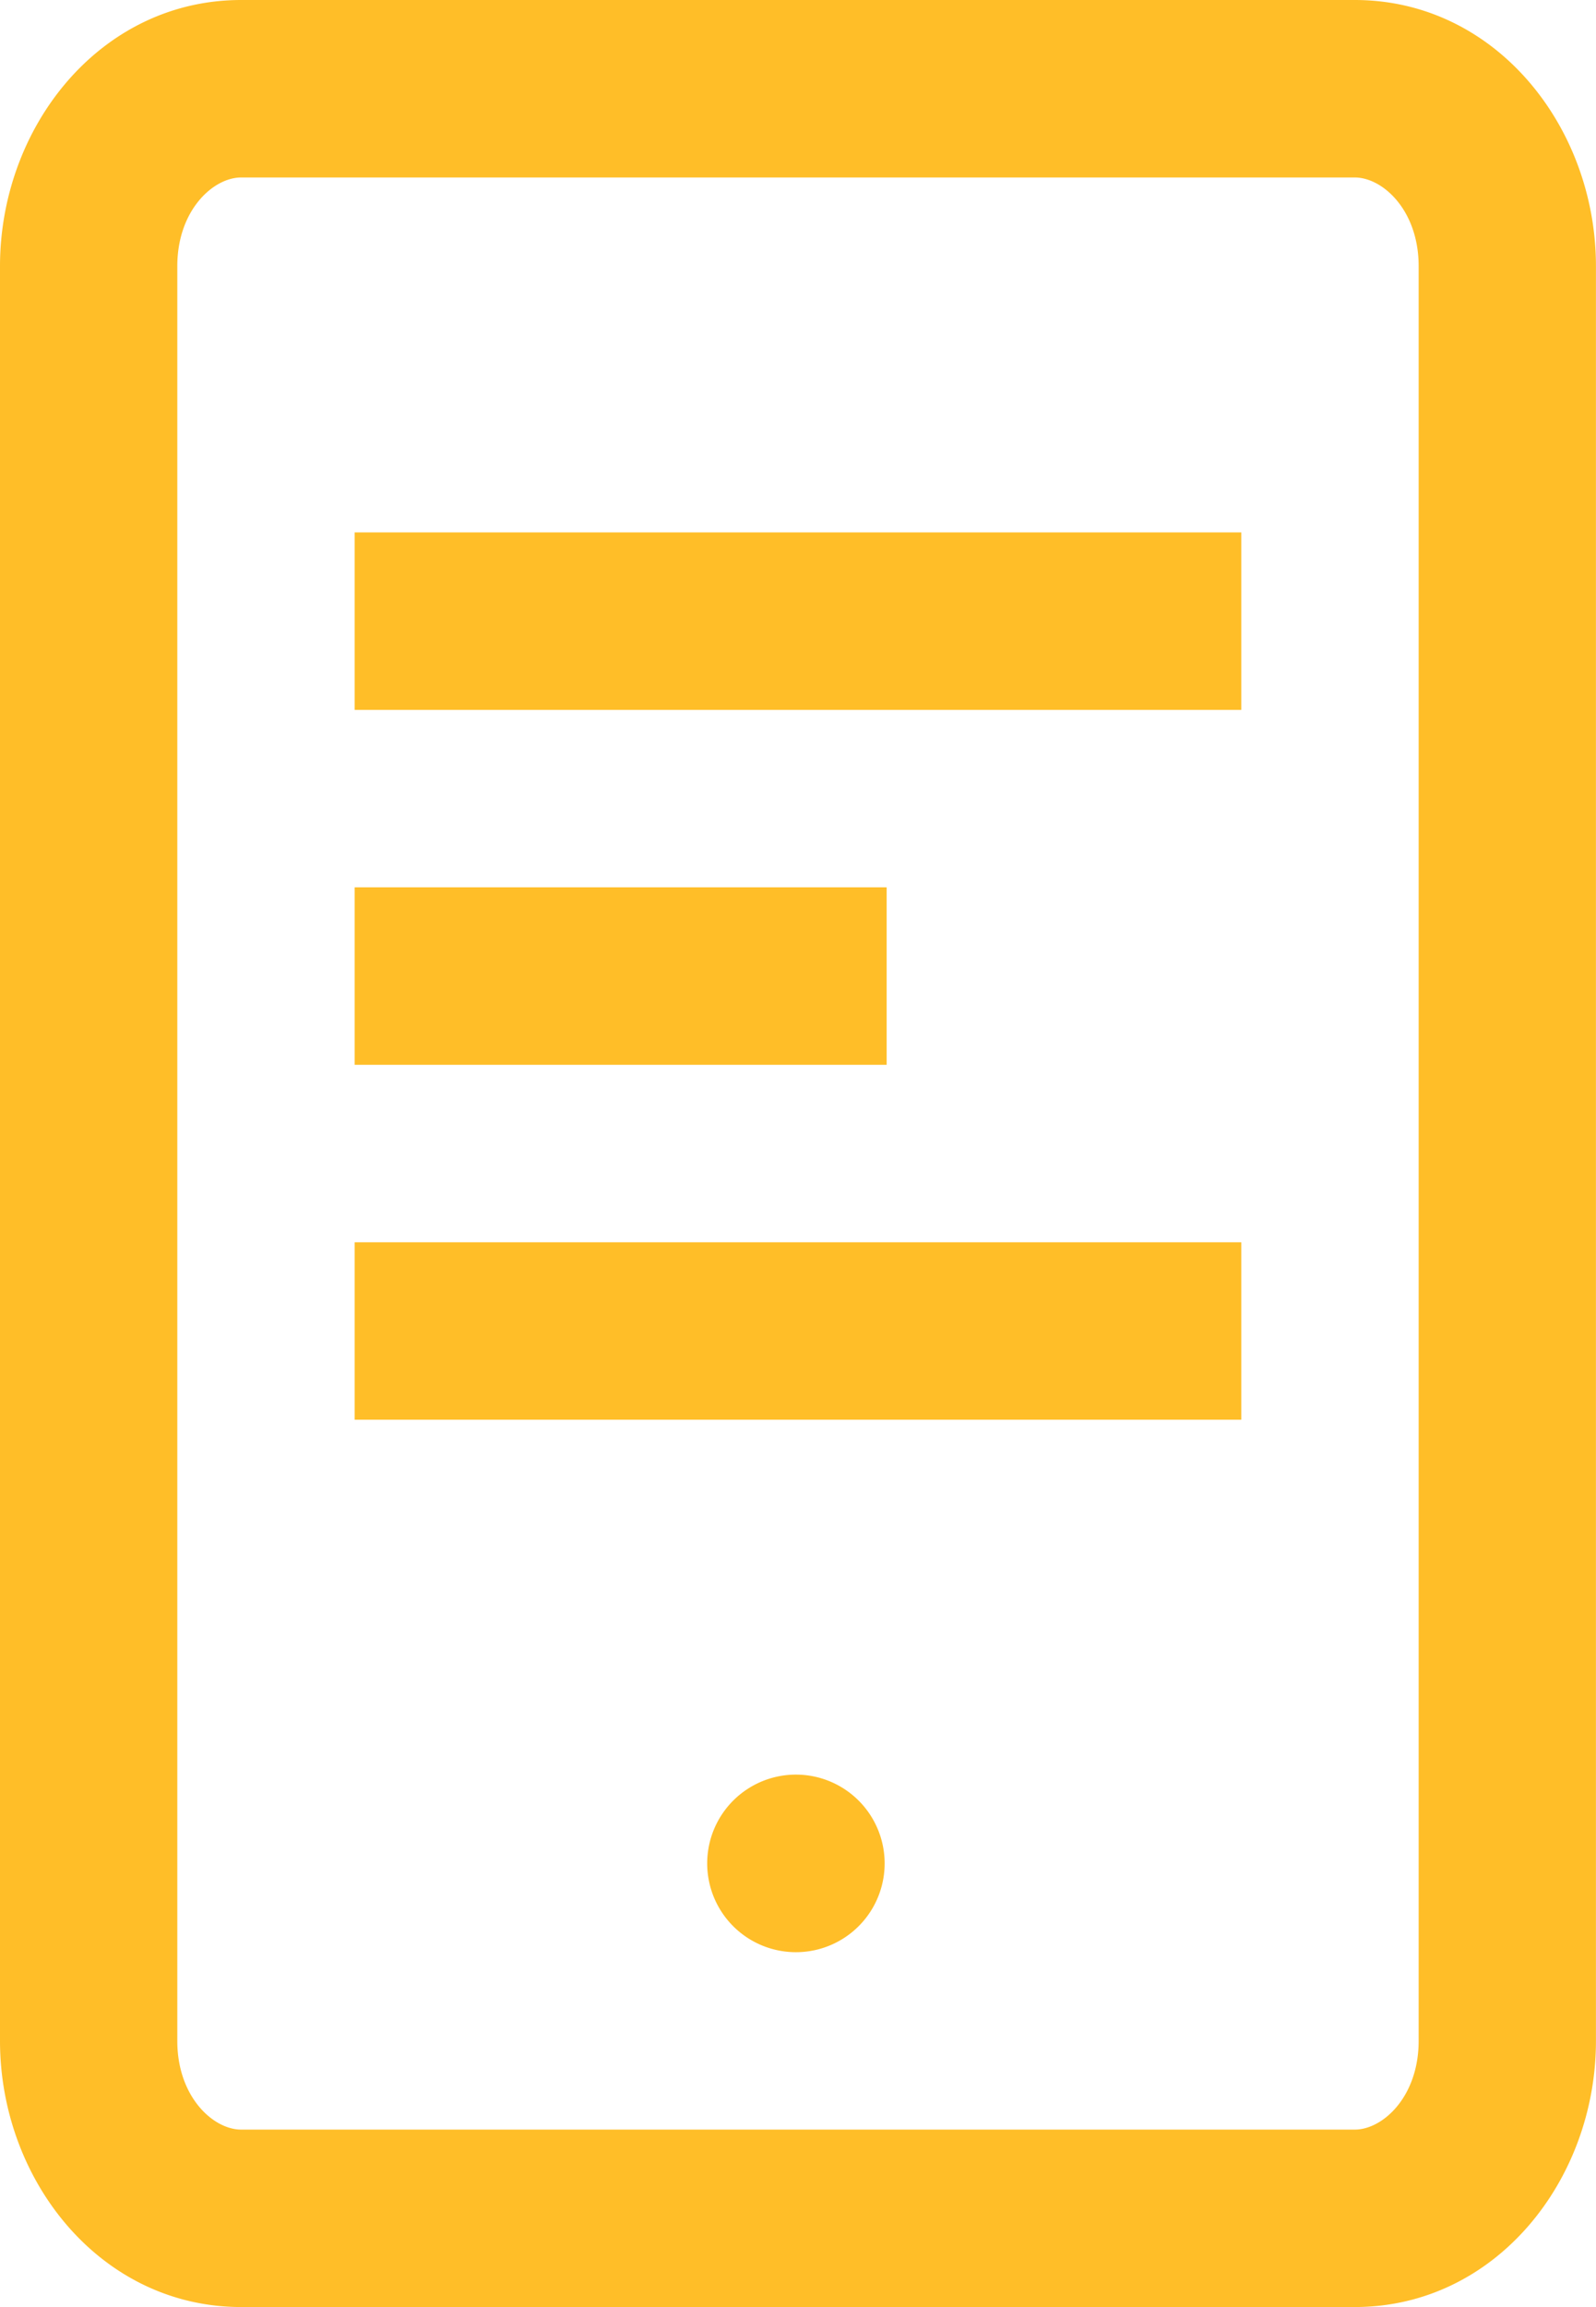 <svg xmlns="http://www.w3.org/2000/svg" style="isolation:isolate" viewBox="524.192 890.878 32.667 47.185" width="32.667" height="47.185"><path d="M529.128 890.878c-2.886 0-4.936 2.595-4.936 5.445v36.296c0 2.849 2.054 5.444 4.936 5.444h22.794c2.882 0 4.936-2.595 4.936-5.444v-36.296c0-2.85-2.054-5.445-4.936-5.445h-22.794zm0 3.63h22.794c.57 0 1.307.668 1.307 1.815v36.296c0 1.147-.737 1.815-1.307 1.815h-22.794c-.57 0-1.307-.668-1.307-1.815v-36.296c0-1.147.737-1.815 1.307-1.815zm2.323 7.259v3.63h18.148v-3.63h-18.148zm0 7.259v3.63h10.889v-3.63h-10.889zm0 7.26v3.629h18.148v-3.629h-18.148zm9.074 10.888a1.816 1.816 0 1 0 .001 3.631 1.816 1.816 0 0 0-.001-3.631z" fill="#FFBE28"/></svg>